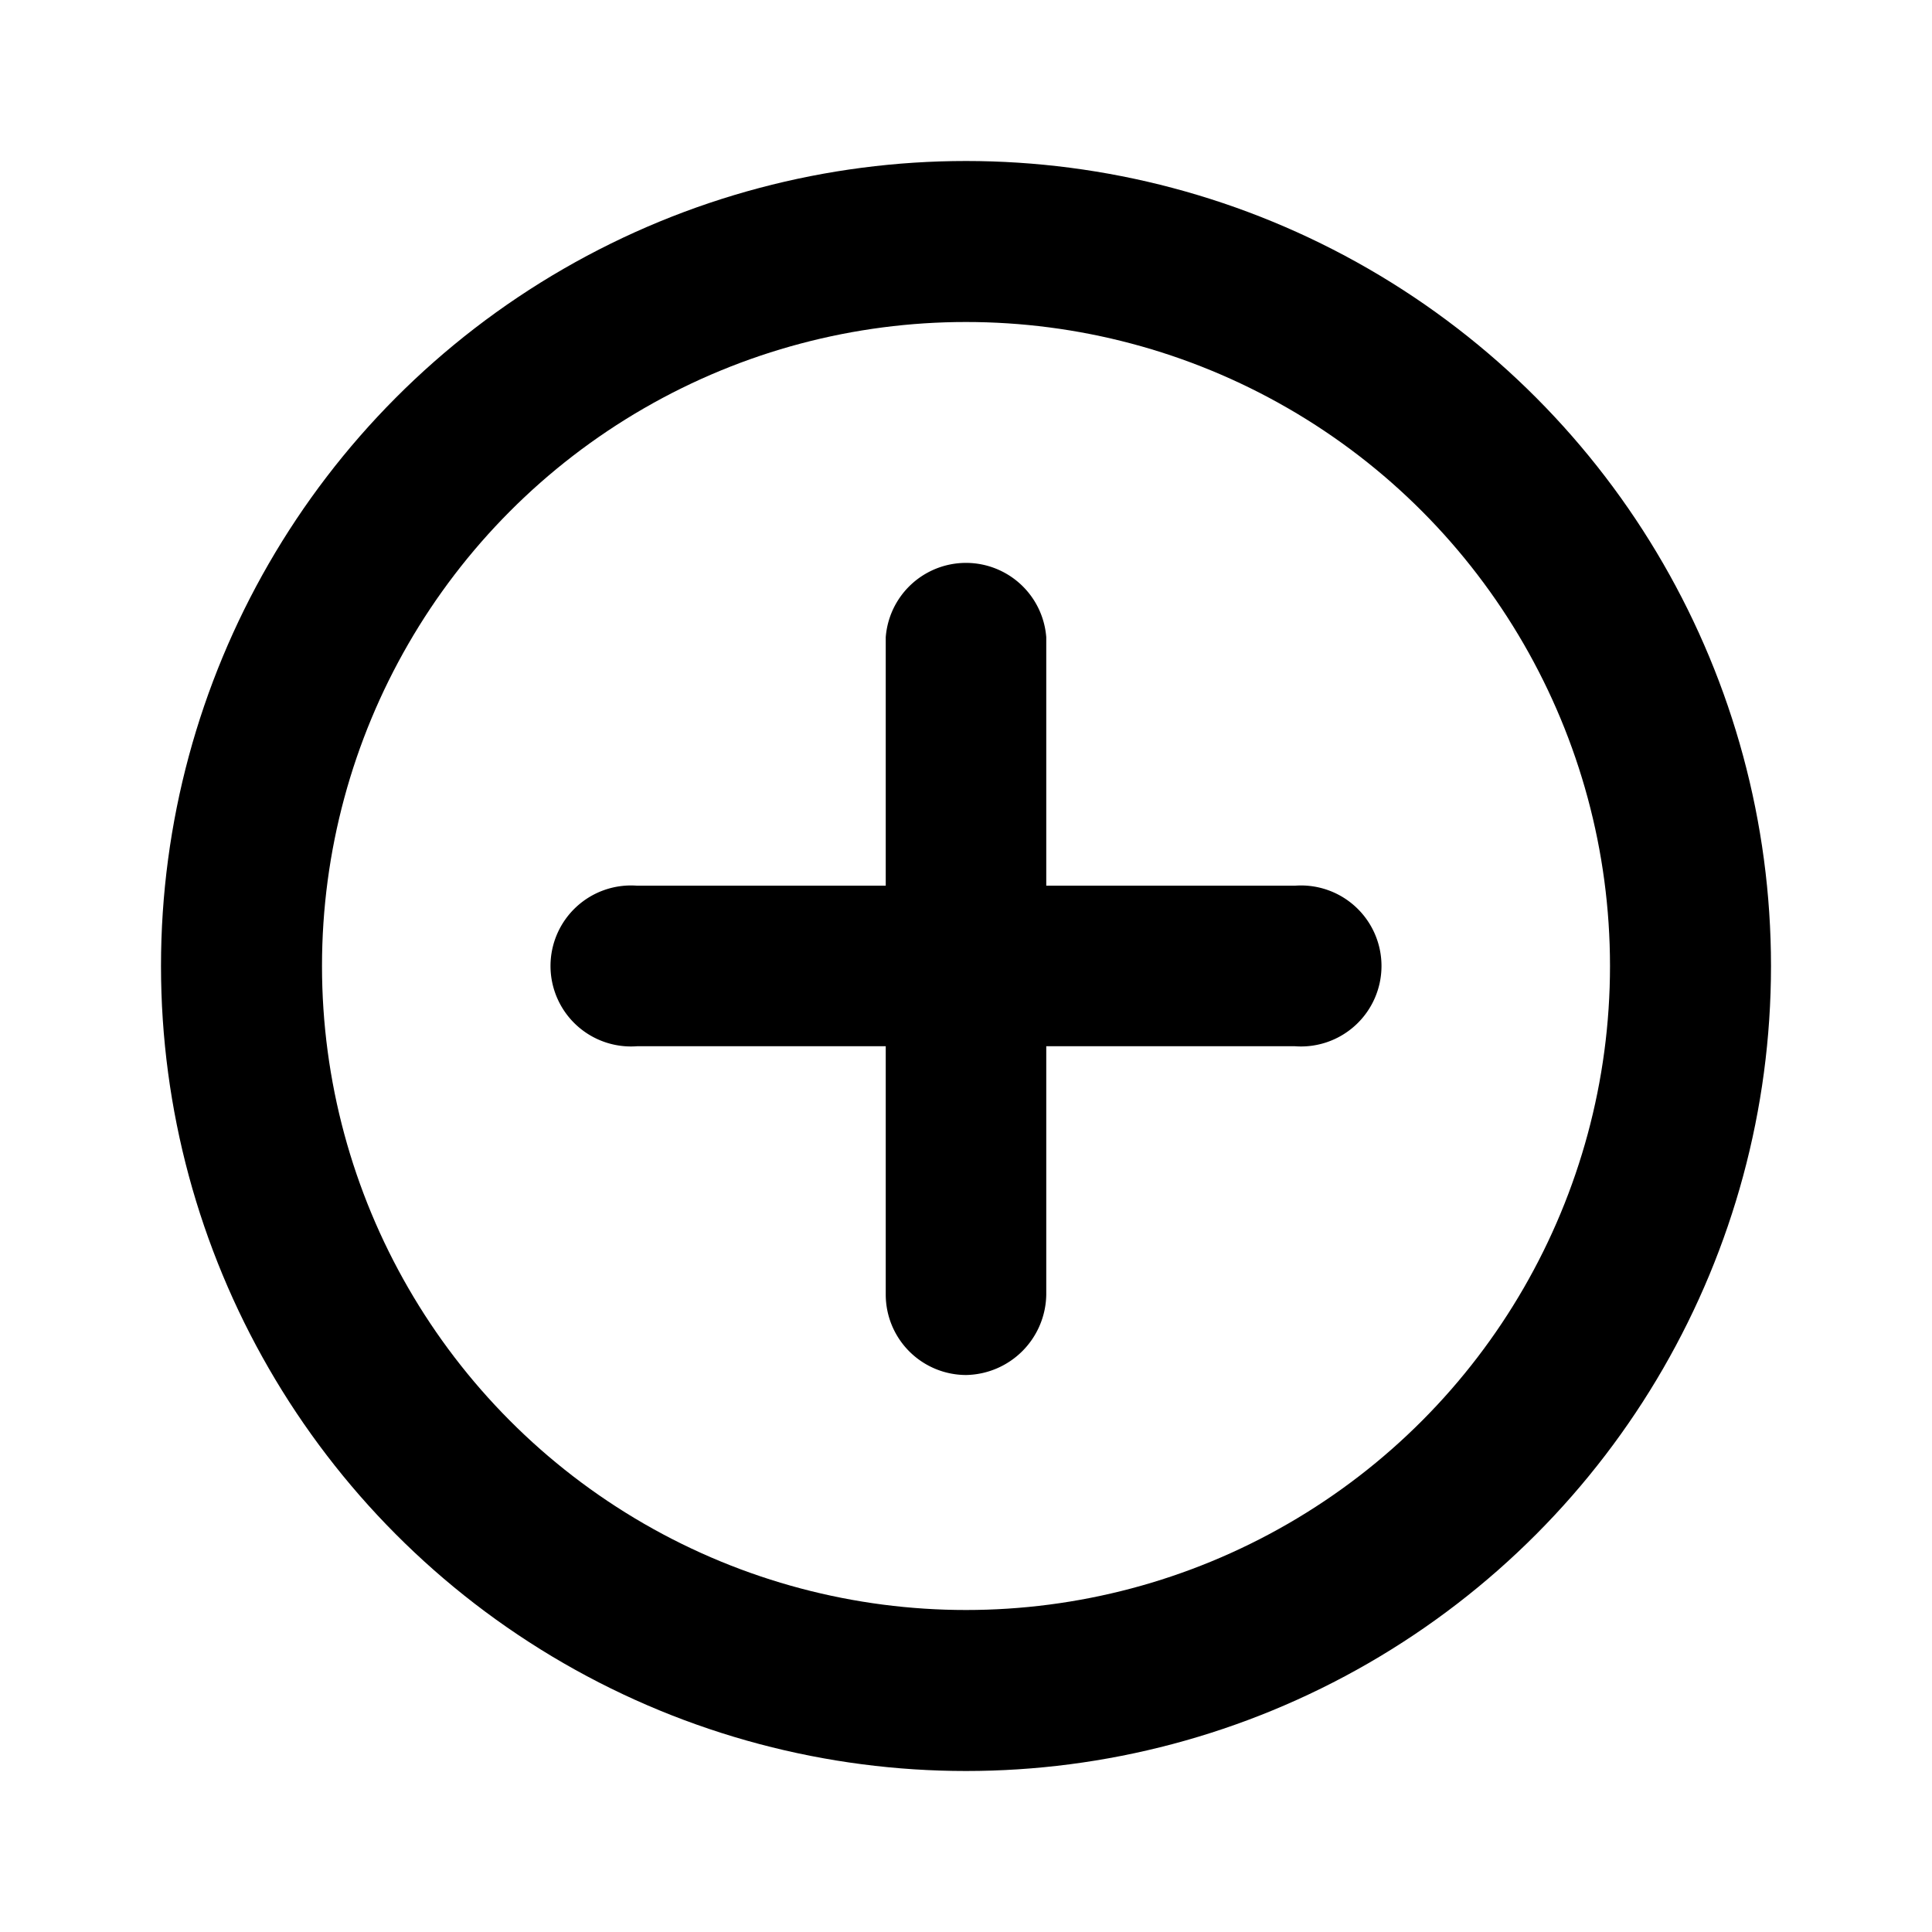 <svg xmlns="http://www.w3.org/2000/svg" width="24" height="24" viewBox="0 0 24 24"><rect width="24" height="24" fill="none"/><path d="M0,0H24V24H0Z" fill="none" opacity="0.87"/><g transform="translate(-770 -1156)"><g transform="translate(772 1158)" fill="none" stroke="#000" stroke-width="2"><circle cx="10" cy="10" r="10" stroke="none"/><circle cx="10" cy="10" r="9" fill="none"/></g><path d="M15.593,15.593a1,1,0,0,1-1.41,0L12,13.41,9.817,15.593a1,1,0,1,1-1.41-1.41L10.59,12,8.407,9.817a1,1,0,0,1,1.41-1.41L12,10.59l2.183-2.183a1,1,0,1,1,1.41,1.41L13.41,12l2.183,2.183a1.014,1.014,0,0,1,0,1.41Z" transform="translate(782 1151.029) rotate(45)"/></g></svg>